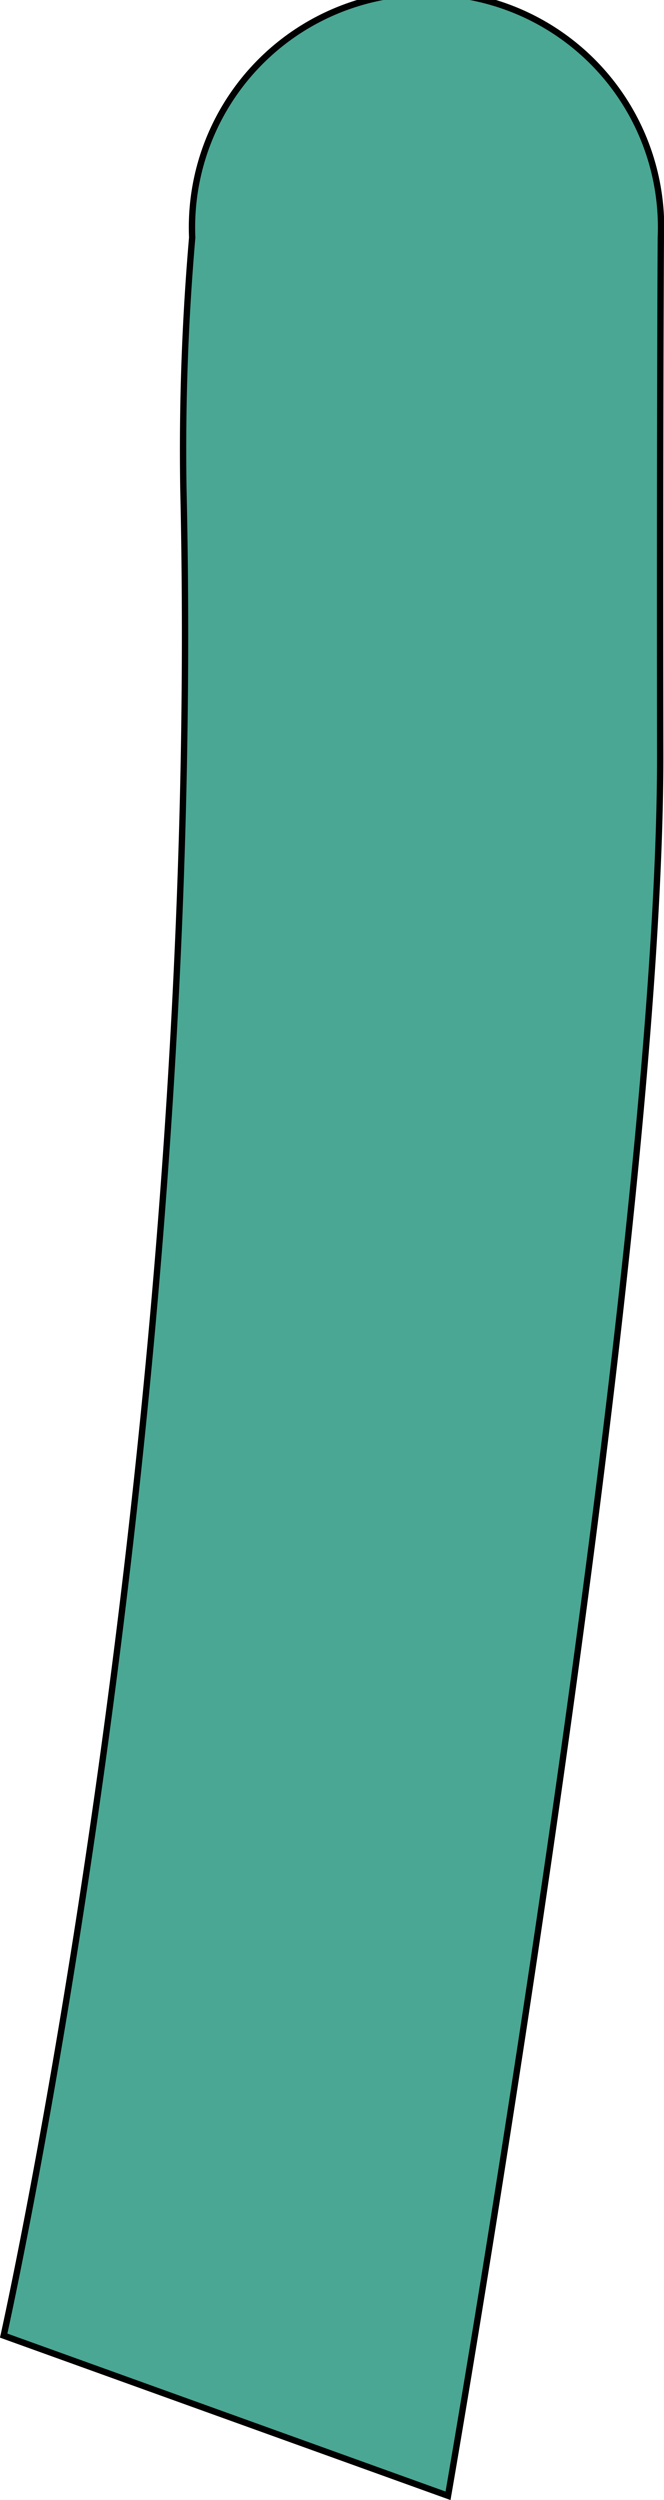 <svg xmlns="http://www.w3.org/2000/svg" viewBox="0 0 104.75 394.38"><defs><style>.cls-1{fill:#4aa794;stroke:#000;stroke-miterlimit:10;}</style></defs><title>worm-1</title><g id="Layer_2" data-name="Layer 2"><g id="Book"><path class="cls-1" d="M104.25,37.47s-.17,26.16-.1,81.54c.1,81.56-33.47,274.69-33.47,274.69L.58,368.43S32.38,226.09,28.93,77.14a390,390,0,0,1,1.39-39.67,37,37,0,1,1,73.93,0Z"/></g></g></svg>